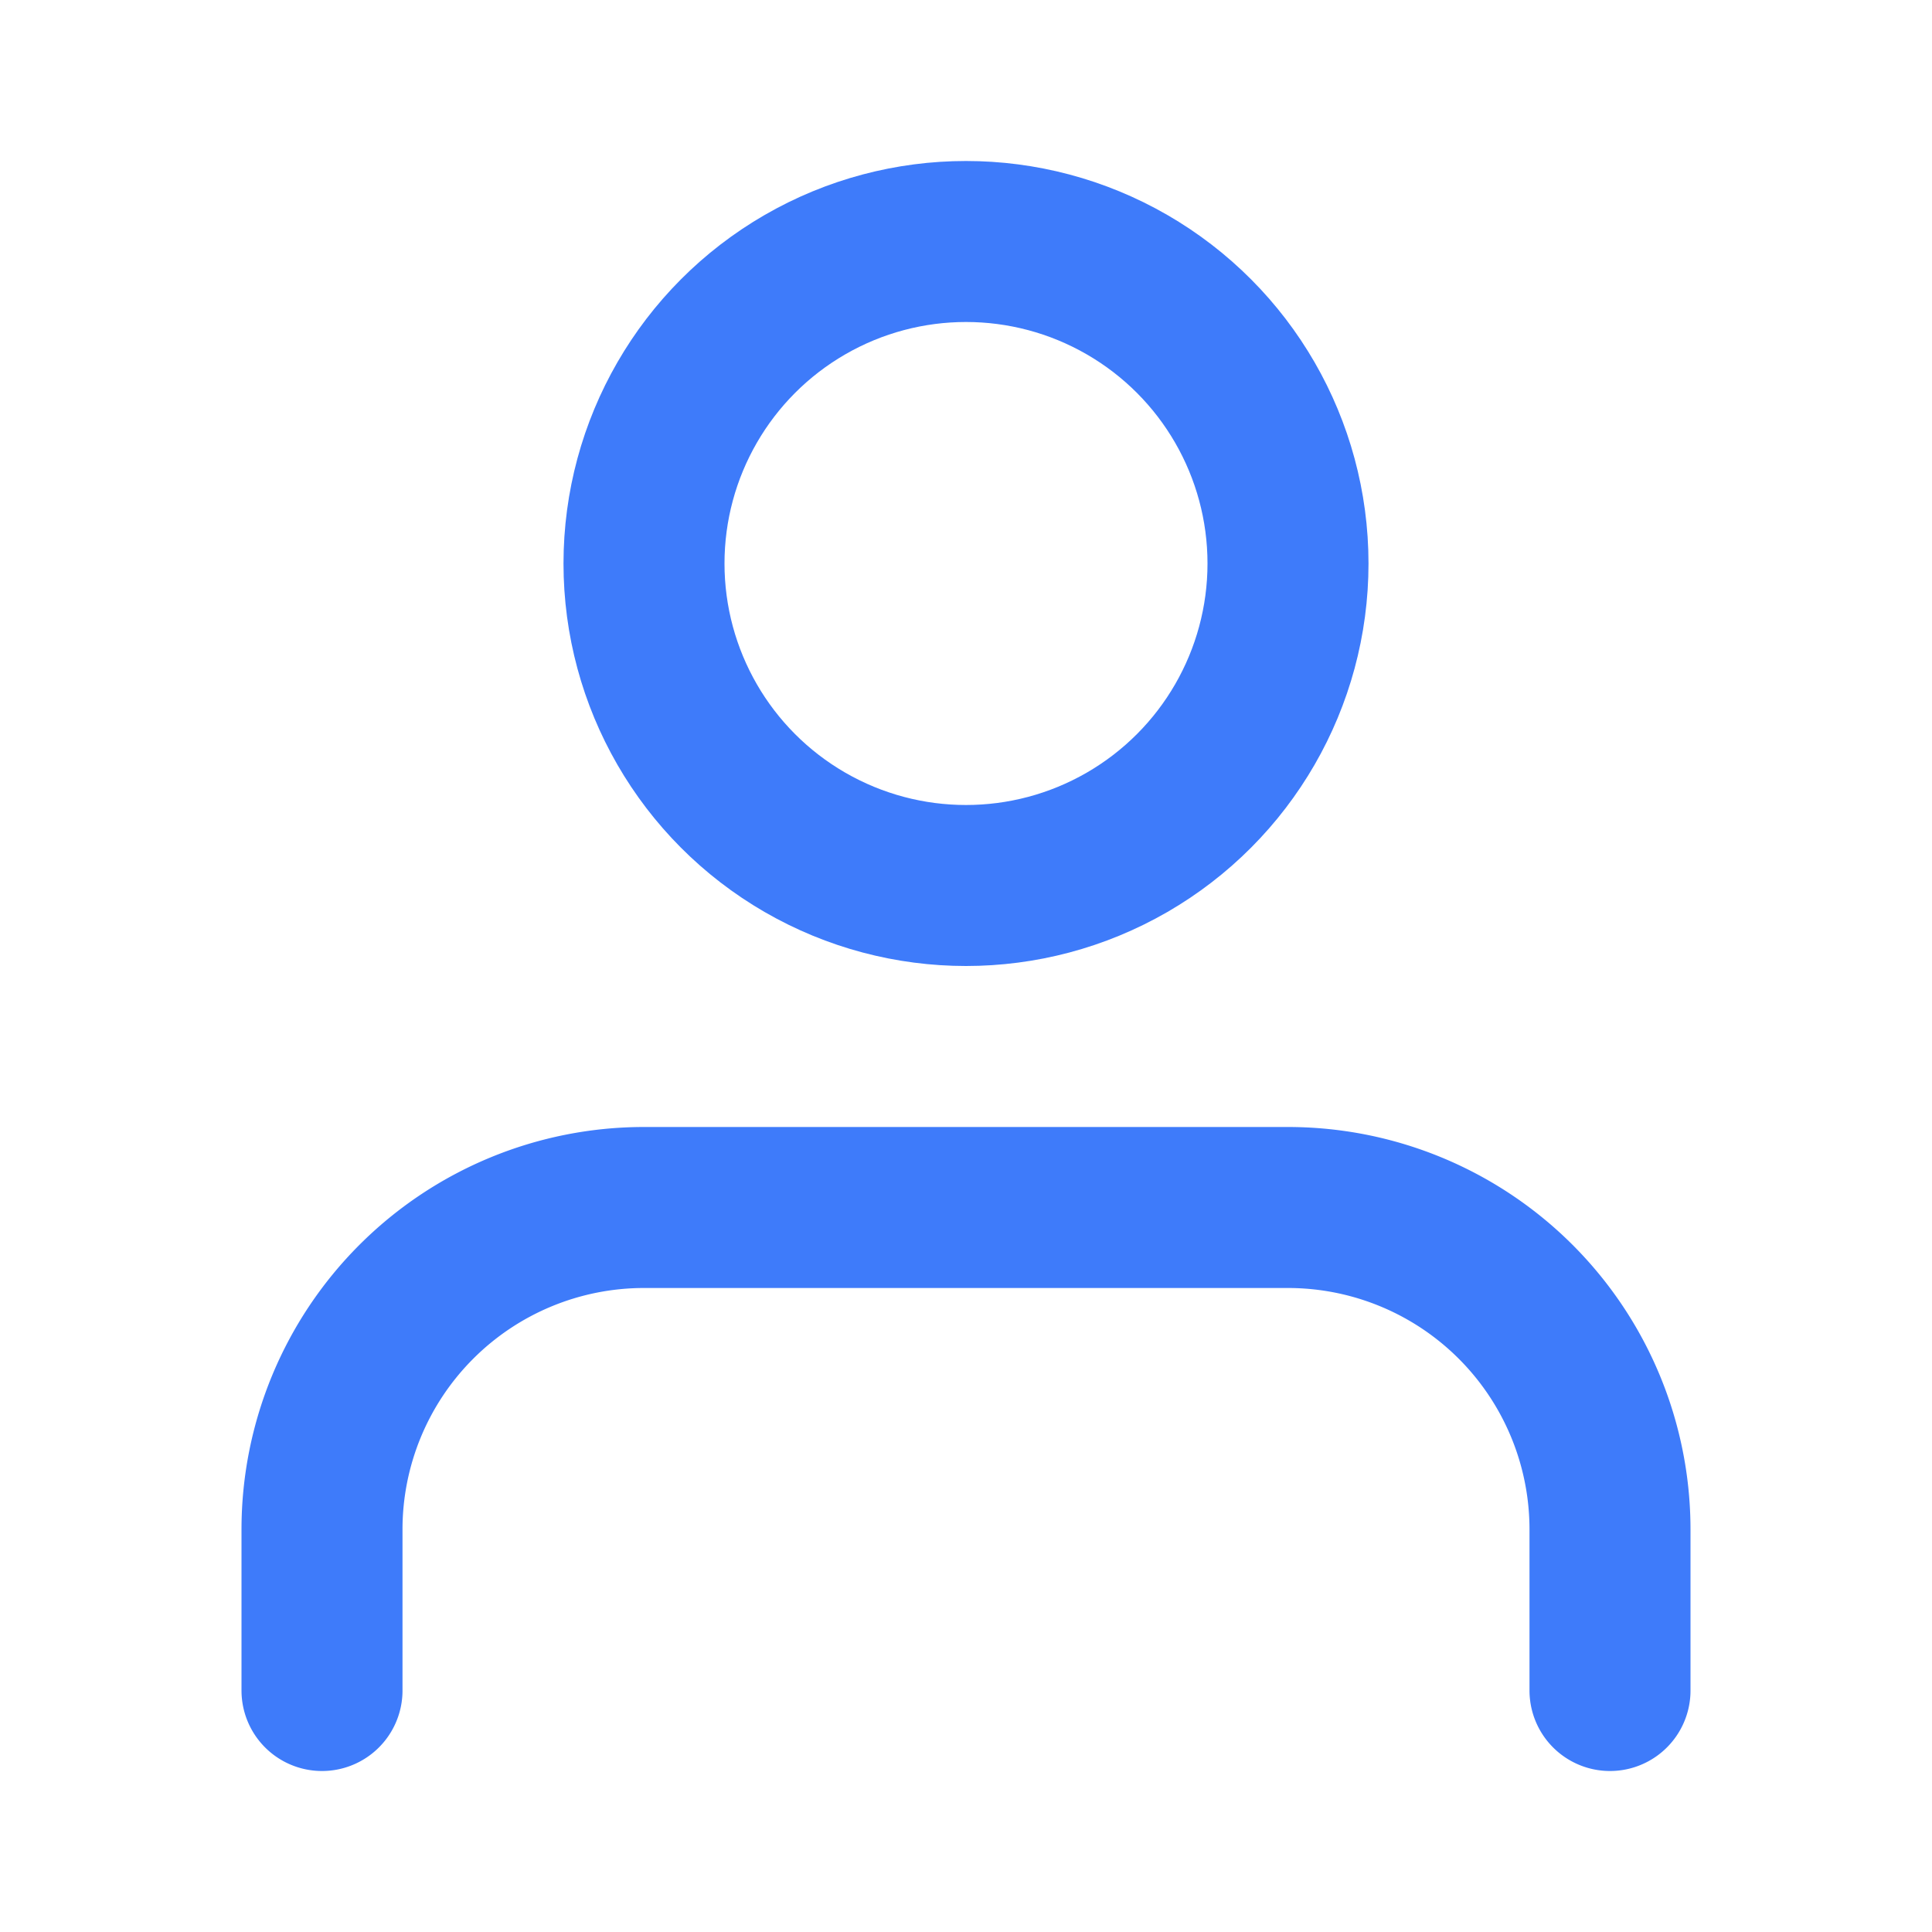 <svg xmlns="http://www.w3.org/2000/svg" width="24" height="24" viewBox="0 0 24 24" fill="none" stroke="#3E7BFA" stroke-width="2" stroke-linecap="round" stroke-linejoin="round">
  <path d="M20 21v-2a4 4 0 0 0-4-4H8a4 4 0 0 0-4 4v2"></path>
  <circle cx="12" cy="7" r="4"></circle>
</svg>